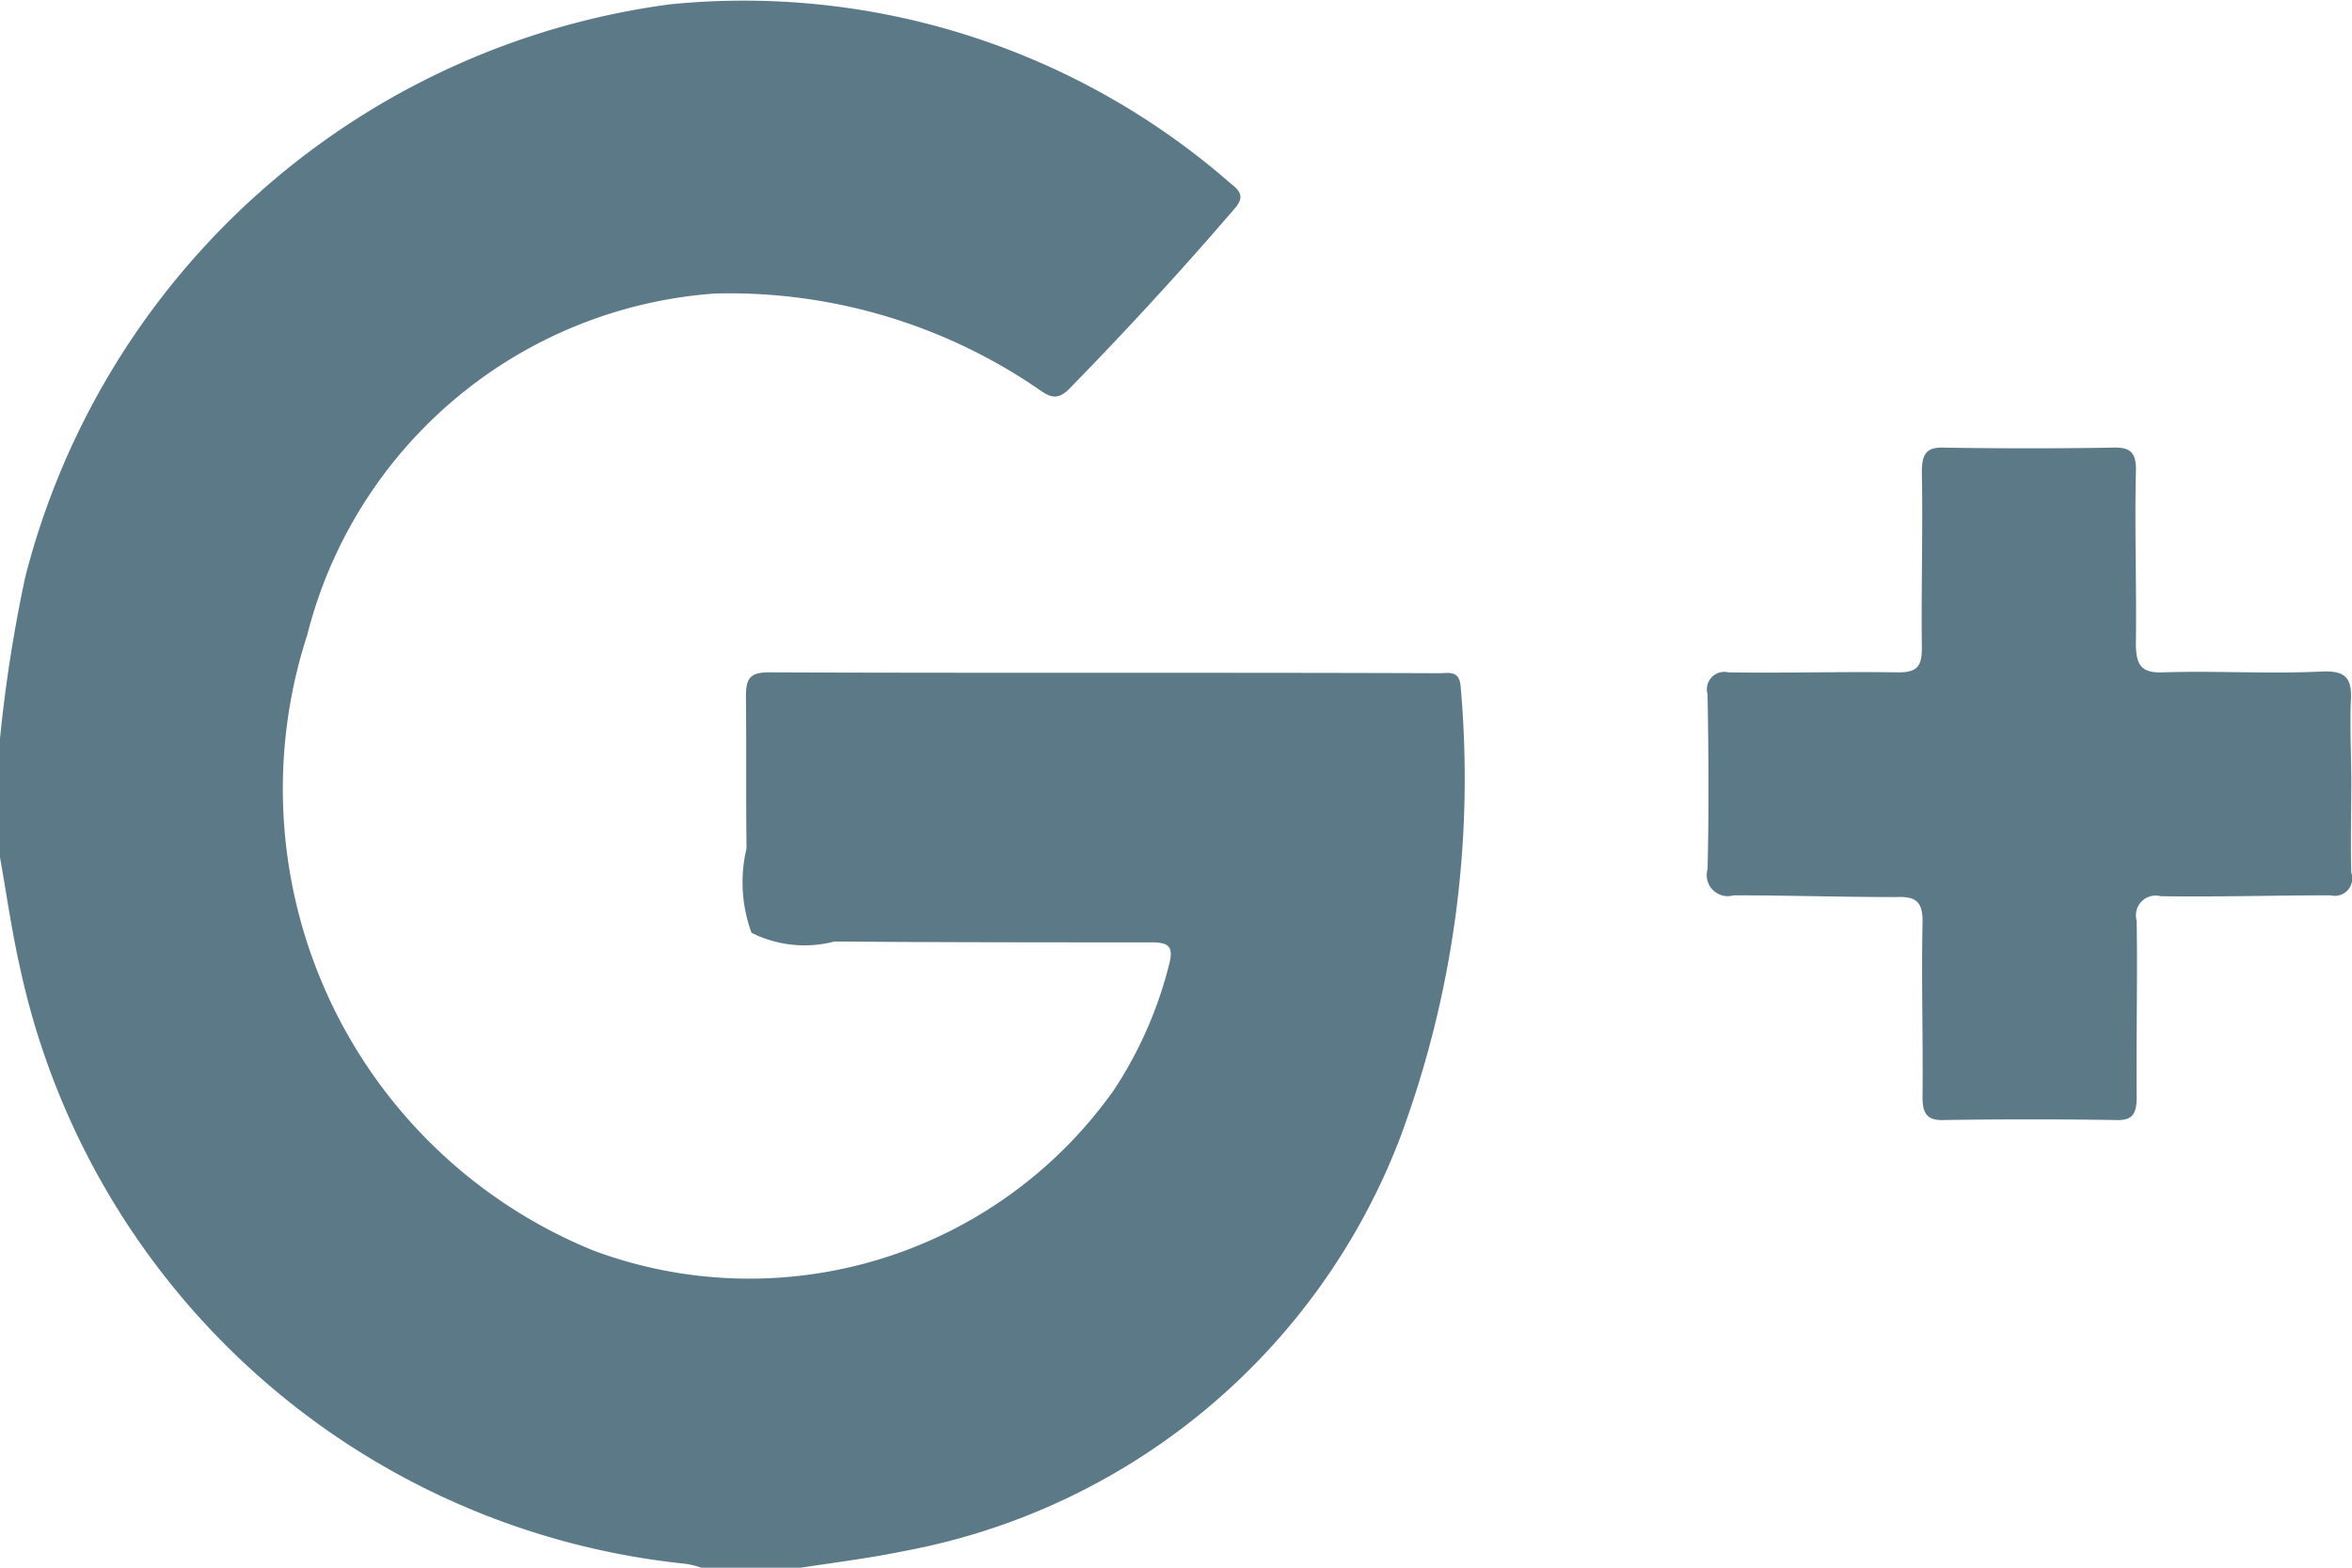 <svg xmlns="http://www.w3.org/2000/svg" width="27" height="18" viewBox="0 0 27 18">
<defs>
    <style>
      .cls-1 {
        fill: #5b7986;
        fill-rule: evenodd;
      }
    </style>
  </defs>
  <path id="google" class="cls-1" d="M382,6972.48a16.776,16.776,0,0,1,.289-1.85,8.841,8.841,0,0,1,7.4-6.58,8.489,8.489,0,0,1,6.442,2.06c0.118,0.09.153,0.16,0.038,0.29q-0.916,1.065-1.9,2.07c-0.142.14-.232,0.08-0.359-0.01a6.277,6.277,0,0,0-3.7-1.09,5.21,5.21,0,0,0-4.683,3.92,5.722,5.722,0,0,0,3.289,7.07,5.126,5.126,0,0,0,5.975-1.85,4.692,4.692,0,0,0,.626-1.42c0.06-.22.007-0.27-0.2-0.27-1.212,0-2.425,0-3.637-.01a1.356,1.356,0,0,1-.953-0.1,1.684,1.684,0,0,1-.057-0.97c-0.008-.58,0-1.16-0.007-1.74,0-.21.045-0.28,0.263-0.28,2.565,0.01,5.13,0,7.695.01,0.116,0,.238-0.04.248,0.17a11.847,11.847,0,0,1-.695,5.16,7.58,7.58,0,0,1-5.7,4.75c-0.389.08-.787,0.13-1.181,0.19h-1.142a0.946,0.946,0,0,0-.231-0.05,8.728,8.728,0,0,1-7.586-6.82c-0.1-.44-0.161-0.88-0.24-1.32v-1.33Zm26.992,0.5c0,0.35-.01.7,0,1.04a0.2,0.2,0,0,1-.237.26c-0.651,0-1.3.02-1.953,0.01a0.226,0.226,0,0,0-.274.28c0.011,0.67-.006,1.35,0,2.02,0,0.2-.044.28-0.249,0.27q-0.976-.015-1.954,0c-0.2.01-.257-0.07-0.255-0.27,0.007-.66-0.014-1.32,0-1.99,0.006-.25-0.077-0.31-0.305-0.3-0.62,0-1.242-.02-1.863-0.02a0.242,0.242,0,0,1-.3-0.3c0.017-.67.012-1.34,0-2.01a0.2,0.2,0,0,1,.239-0.25c0.652,0.01,1.3-.01,1.954,0,0.213,0,.27-0.07.267-0.29-0.008-.67.013-1.34,0-2.01,0-.23.067-0.29,0.274-0.28q0.947,0.015,1.894,0c0.217-.01.3,0.04,0.289,0.29-0.015.65,0.009,1.3,0,1.95,0,0.25.054,0.35,0.312,0.34,0.61-.02,1.222.02,1.833-0.01,0.28-.01.34,0.09,0.322,0.36C408.975,6972.37,408.992,6972.68,408.992,6972.98Z" transform="translate(-382 -6964)"/>
</svg>
